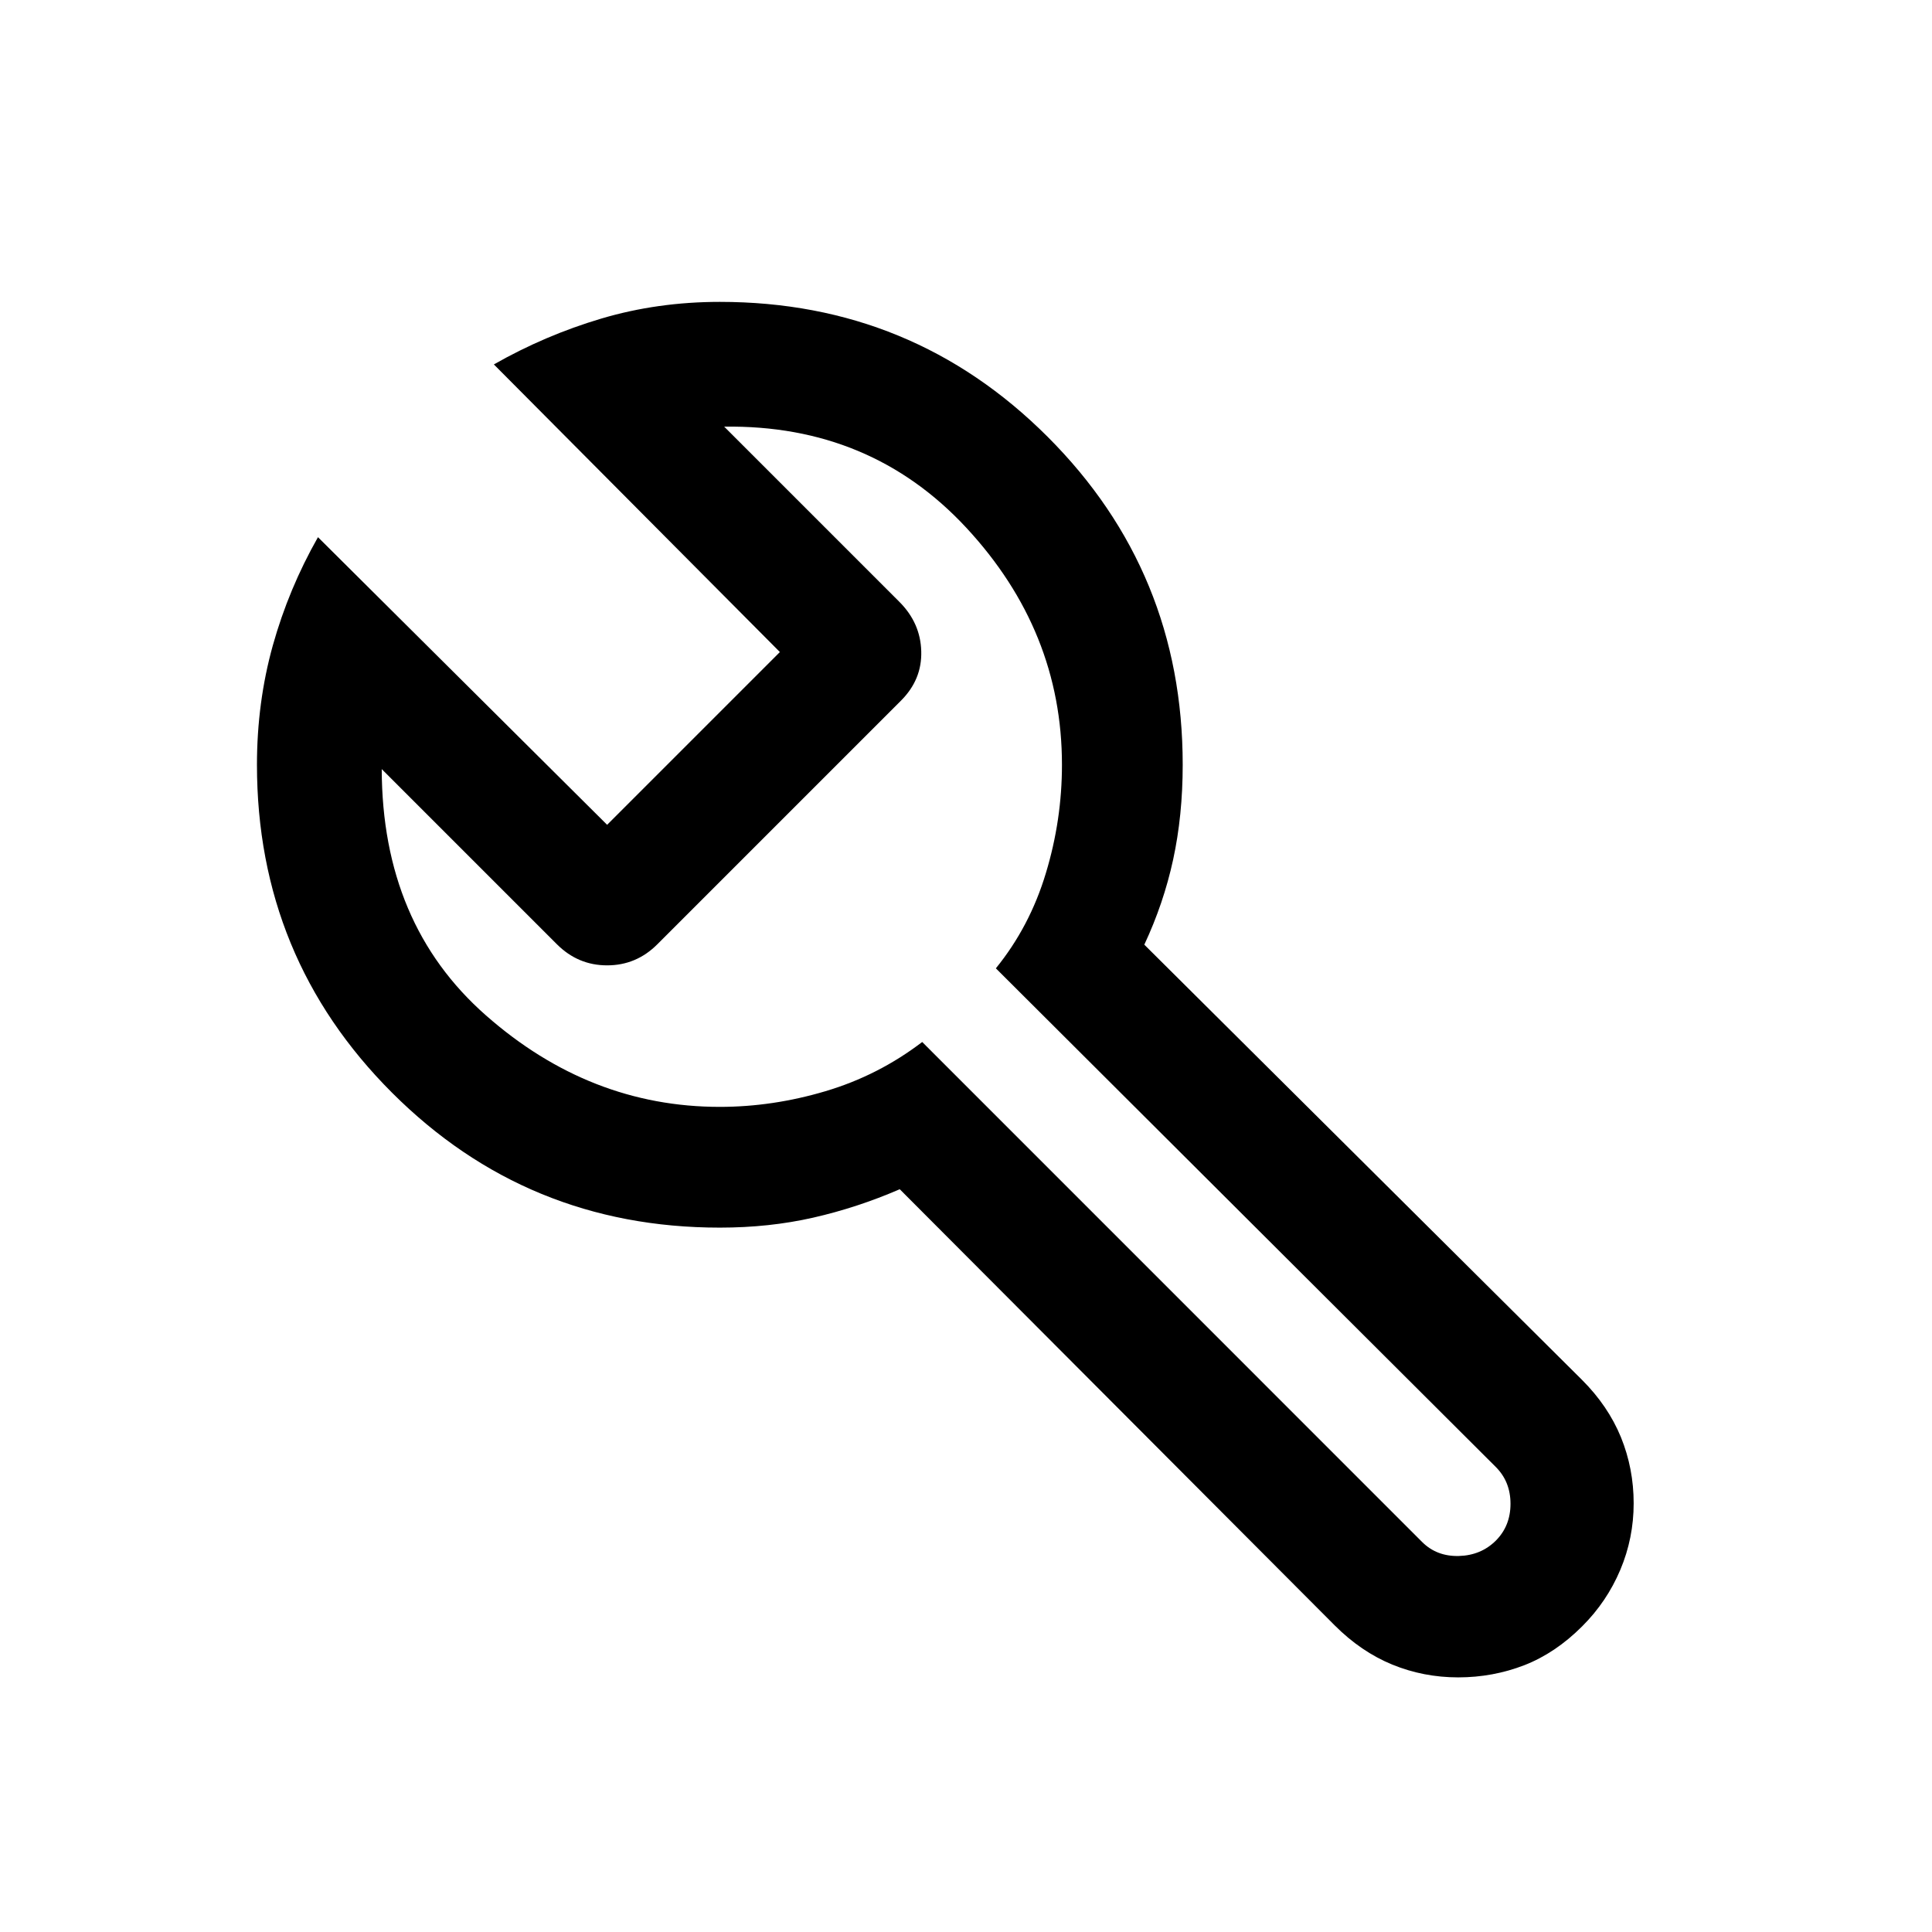 <svg  width="24" height="24" xmlns="http://www.w3.org/2000/svg" viewBox="0 0 24 24" focusable="false" ><path d="M18.114 20.837C17.827 20.837 17.554 20.784 17.295 20.678C17.037 20.572 16.799 20.41 16.581 20.192L11.177 14.773C10.824 14.926 10.466 15.043 10.102 15.126C9.737 15.209 9.351 15.25 8.942 15.25C7.345 15.25 5.987 14.691 4.869 13.573C3.751 12.455 3.192 11.097 3.192 9.5C3.192 8.983 3.258 8.489 3.389 8.018C3.521 7.547 3.708 7.099 3.95 6.673L7.542 10.246L9.688 8.1L6.135 4.527C6.56 4.285 7.006 4.095 7.471 3.957C7.936 3.819 8.427 3.75 8.942 3.75C10.54 3.75 11.897 4.309 13.015 5.427C14.133 6.545 14.692 7.903 14.692 9.5C14.692 9.922 14.652 10.315 14.573 10.679C14.494 11.043 14.374 11.395 14.215 11.735L19.65 17.139C19.868 17.356 20.03 17.595 20.136 17.854C20.241 18.113 20.294 18.386 20.294 18.674C20.294 18.962 20.239 19.238 20.128 19.501C20.017 19.764 19.859 19.999 19.653 20.204C19.433 20.424 19.194 20.585 18.935 20.686C18.676 20.786 18.402 20.837 18.114 20.837ZM17.665 19.154C17.787 19.276 17.94 19.334 18.123 19.329C18.306 19.324 18.459 19.26 18.581 19.139C18.703 19.017 18.764 18.864 18.764 18.681C18.764 18.497 18.703 18.345 18.581 18.223L12.371 12.029C12.652 11.683 12.859 11.289 12.992 10.847C13.126 10.405 13.192 9.956 13.192 9.5C13.192 8.391 12.796 7.41 12.004 6.556C11.211 5.702 10.209 5.283 8.996 5.3L11.173 7.477C11.347 7.651 11.438 7.856 11.444 8.09C11.451 8.325 11.367 8.529 11.192 8.704L8.165 11.731C7.991 11.905 7.783 11.992 7.542 11.992C7.301 11.992 7.094 11.905 6.919 11.731L4.742 9.554C4.745 10.837 5.176 11.857 6.037 12.614C6.897 13.371 7.865 13.75 8.942 13.75C9.38 13.75 9.818 13.685 10.255 13.555C10.693 13.425 11.093 13.221 11.456 12.944L17.665 19.154Z" fill="currentColor"></path></svg>